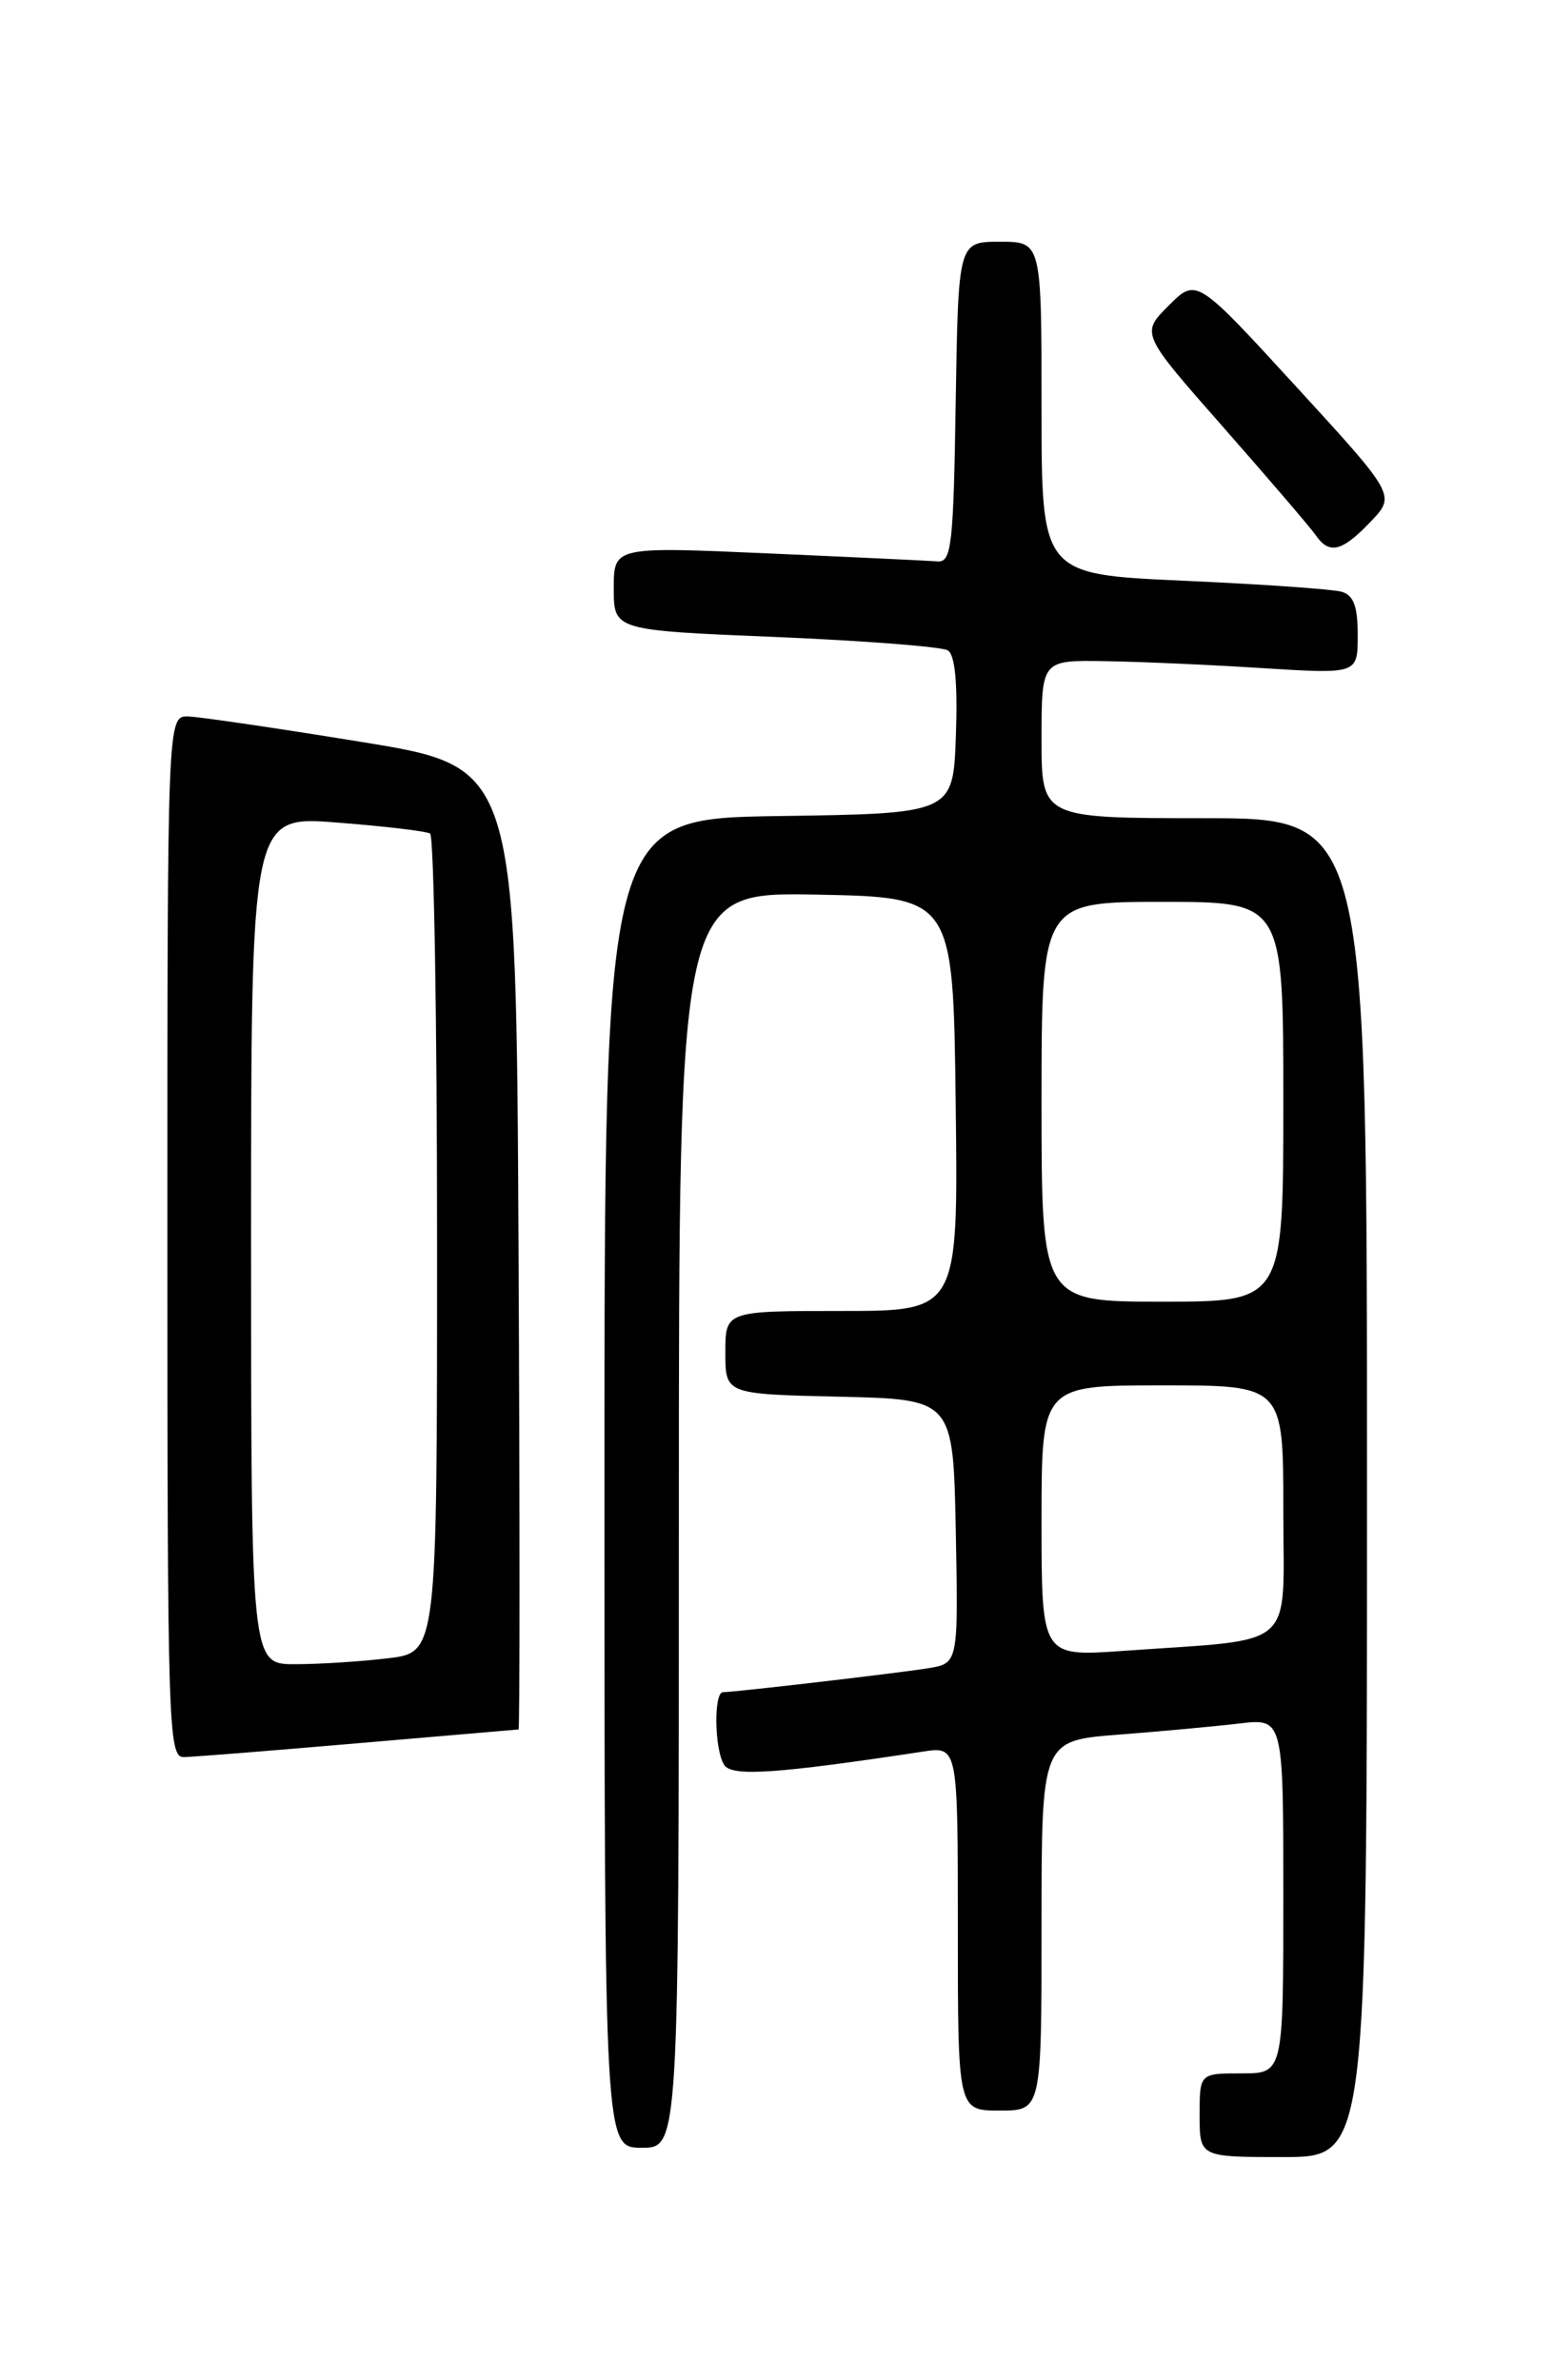 <?xml version="1.0" encoding="UTF-8" standalone="no"?>
<!DOCTYPE svg PUBLIC "-//W3C//DTD SVG 1.1//EN" "http://www.w3.org/Graphics/SVG/1.1/DTD/svg11.dtd" >
<svg xmlns="http://www.w3.org/2000/svg" xmlns:xlink="http://www.w3.org/1999/xlink" version="1.1" viewBox="0 0 167 256">
 <g >
 <path fill="currentColor"
d=" M 147.00 160.00 C 147.00 88.00 147.00 88.00 129.50 88.00 C 112.00 88.00 112.00 88.00 112.00 79.50 C 112.00 71.00 112.00 71.00 118.75 71.11 C 122.46 71.16 130.11 71.50 135.75 71.86 C 146.00 72.50 146.00 72.50 146.00 68.32 C 146.00 65.19 145.56 64.01 144.25 63.64 C 143.29 63.37 135.64 62.83 127.25 62.46 C 112.00 61.77 112.00 61.77 112.00 43.89 C 112.00 26.00 112.00 26.00 107.52 26.00 C 103.05 26.00 103.05 26.00 102.77 43.25 C 102.53 58.63 102.32 60.49 100.83 60.38 C 99.92 60.31 91.70 59.92 82.58 59.52 C 66.00 58.79 66.00 58.79 66.00 63.29 C 66.00 67.79 66.00 67.79 83.38 68.51 C 92.94 68.91 101.28 69.56 101.92 69.95 C 102.70 70.43 102.99 73.48 102.79 79.09 C 102.50 87.50 102.50 87.50 83.75 87.77 C 65.00 88.04 65.00 88.04 65.00 159.52 C 65.00 231.00 65.00 231.00 69.00 231.00 C 73.00 231.00 73.00 231.00 73.00 163.47 C 73.00 95.95 73.00 95.95 87.75 96.22 C 102.50 96.50 102.50 96.50 102.77 118.75 C 103.04 141.00 103.04 141.00 90.52 141.00 C 78.00 141.00 78.00 141.00 78.00 145.47 C 78.00 149.94 78.00 149.94 90.25 150.22 C 102.50 150.50 102.50 150.50 102.78 164.70 C 103.05 178.90 103.05 178.90 99.78 179.43 C 96.40 179.97 79.08 181.99 77.75 182.00 C 76.73 182.00 76.82 188.17 77.87 189.82 C 78.68 191.11 83.51 190.78 99.25 188.39 C 103.00 187.82 103.00 187.82 103.00 207.41 C 103.00 227.00 103.00 227.00 107.50 227.00 C 112.00 227.00 112.00 227.00 112.00 207.10 C 112.00 187.21 112.00 187.21 120.25 186.57 C 124.79 186.22 130.64 185.68 133.25 185.37 C 138.00 184.81 138.00 184.81 138.00 203.91 C 138.00 223.00 138.00 223.00 133.50 223.00 C 129.00 223.00 129.00 223.00 129.00 227.50 C 129.00 232.00 129.00 232.00 138.00 232.00 C 147.00 232.00 147.00 232.00 147.00 160.00 Z  M 38.50 187.49 C 47.85 186.69 55.62 186.02 55.76 186.01 C 55.90 186.01 55.90 162.71 55.76 134.25 C 55.50 82.51 55.50 82.51 39.00 79.82 C 29.93 78.34 21.49 77.10 20.25 77.06 C 18.00 77.00 18.00 77.00 18.00 133.00 C 18.00 185.67 18.10 189.00 19.75 188.98 C 20.71 188.97 29.15 188.30 38.50 187.49 Z  M 147.36 56.14 C 150.10 53.28 150.10 53.28 139.38 41.58 C 128.66 29.88 128.66 29.88 125.67 32.87 C 122.67 35.87 122.67 35.87 131.59 46.00 C 136.49 51.58 140.95 56.78 141.49 57.57 C 142.95 59.67 144.30 59.34 147.36 56.14 Z  M 112.00 163.59 C 112.00 149.00 112.00 149.00 125.00 149.00 C 138.00 149.00 138.00 149.00 138.00 162.44 C 138.00 177.71 139.71 176.21 120.75 177.56 C 112.00 178.18 112.00 178.18 112.00 163.59 Z  M 112.00 118.50 C 112.00 97.00 112.00 97.00 125.00 97.00 C 138.00 97.00 138.00 97.00 138.00 118.50 C 138.00 140.00 138.00 140.00 125.00 140.00 C 112.00 140.00 112.00 140.00 112.00 118.50 Z  M 27.00 133.37 C 27.00 87.74 27.00 87.74 36.25 88.47 C 41.34 88.86 45.84 89.40 46.25 89.65 C 46.66 89.91 47.00 109.83 47.00 133.92 C 47.00 177.72 47.00 177.72 41.75 178.35 C 38.86 178.70 34.36 178.99 31.75 178.99 C 27.00 179.00 27.00 179.00 27.00 133.37 Z "/>
</g>
</svg>